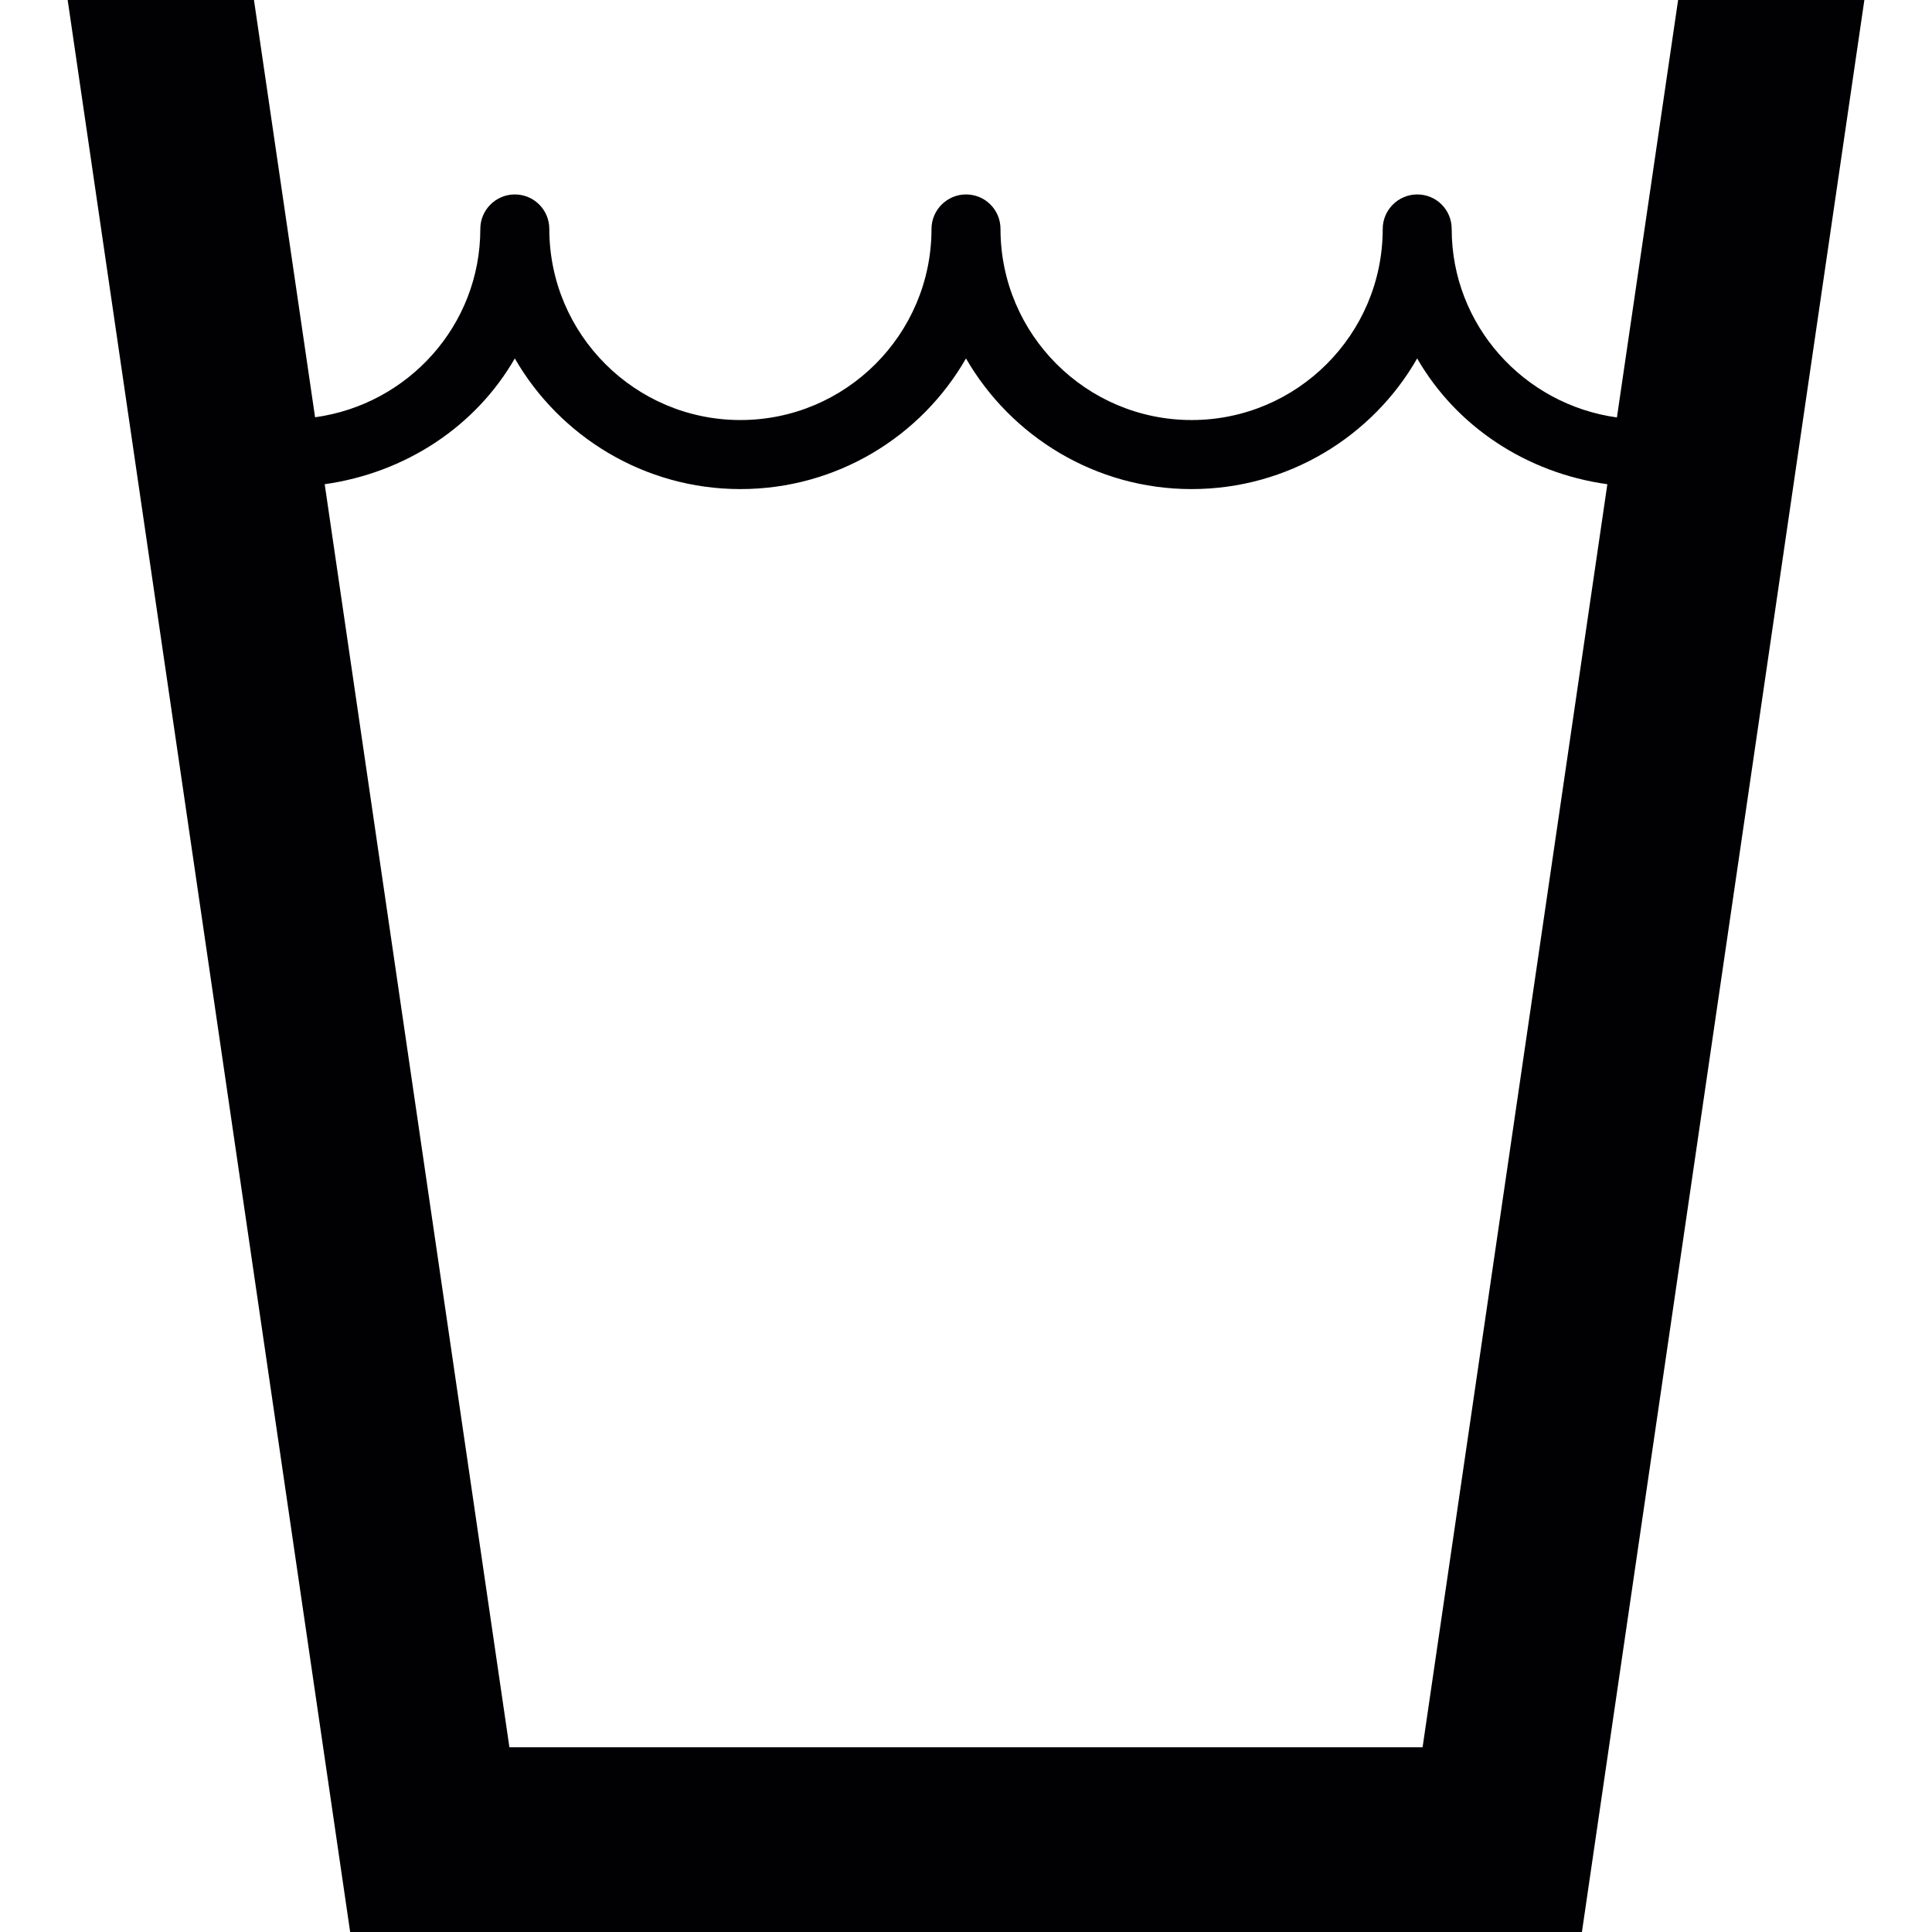 <?xml version="1.0" encoding="iso-8859-1"?>
<!-- Generator: Adobe Illustrator 16.0.0, SVG Export Plug-In . SVG Version: 6.00 Build 0)  -->
<!DOCTYPE svg PUBLIC "-//W3C//DTD SVG 1.1//EN" "http://www.w3.org/Graphics/SVG/1.1/DTD/svg11.dtd">
<svg version="1.1" id="Capa_1" xmlns="http://www.w3.org/2000/svg" xmlns:xlink="http://www.w3.org/1999/xlink" x="0px" y="0px"
	 width="74.233px" height="74.233px" viewBox="0 0 74.233 74.233" style="enable-background:new 0 0 74.233 74.233;"
	 xml:space="preserve">
<g>
	<path style="fill:#010002;" d="M64.478,0l-2.351,16.039c-3.572-0.492-6.349-3.537-6.349-7.242c0-0.733-0.585-1.326-1.325-1.326
		c-0.725,0-1.325,0.593-1.325,1.326c0,4.049-3.288,7.342-7.343,7.342c-4.05,0-7.343-3.293-7.343-7.342
		c0-0.733-0.588-1.326-1.325-1.326c-0.726,0-1.326,0.593-1.326,1.326c0,4.049-3.291,7.342-7.342,7.342s-7.343-3.293-7.343-7.342
		c0-0.733-0.59-1.326-1.326-1.326c-0.728,0-1.325,0.593-1.325,1.326c0,3.705-2.775,6.745-6.349,7.236L9.758,0H2.6l10.854,74.233
		h47.328L71.634,0H64.478z M54.66,67.134H19.573l-7.097-48.529c3.109-0.44,5.802-2.221,7.304-4.833
		c1.727,2.996,4.974,5.02,8.668,5.02c3.708,0,6.952-2.024,8.668-5.02c1.729,2.996,4.976,5.02,8.668,5.02
		c3.707,0,6.954-2.024,8.668-5.02c1.502,2.612,4.194,4.399,7.307,4.833L54.66,67.134z"/>
</g>
<g>
</g>
<g>
</g>
<g>
</g>
<g>
</g>
<g>
</g>
<g>
</g>
<g>
</g>
<g>
</g>
<g>
</g>
<g>
</g>
<g>
</g>
<g>
</g>
<g>
</g>
<g>
</g>
<g>
</g>
</svg>
